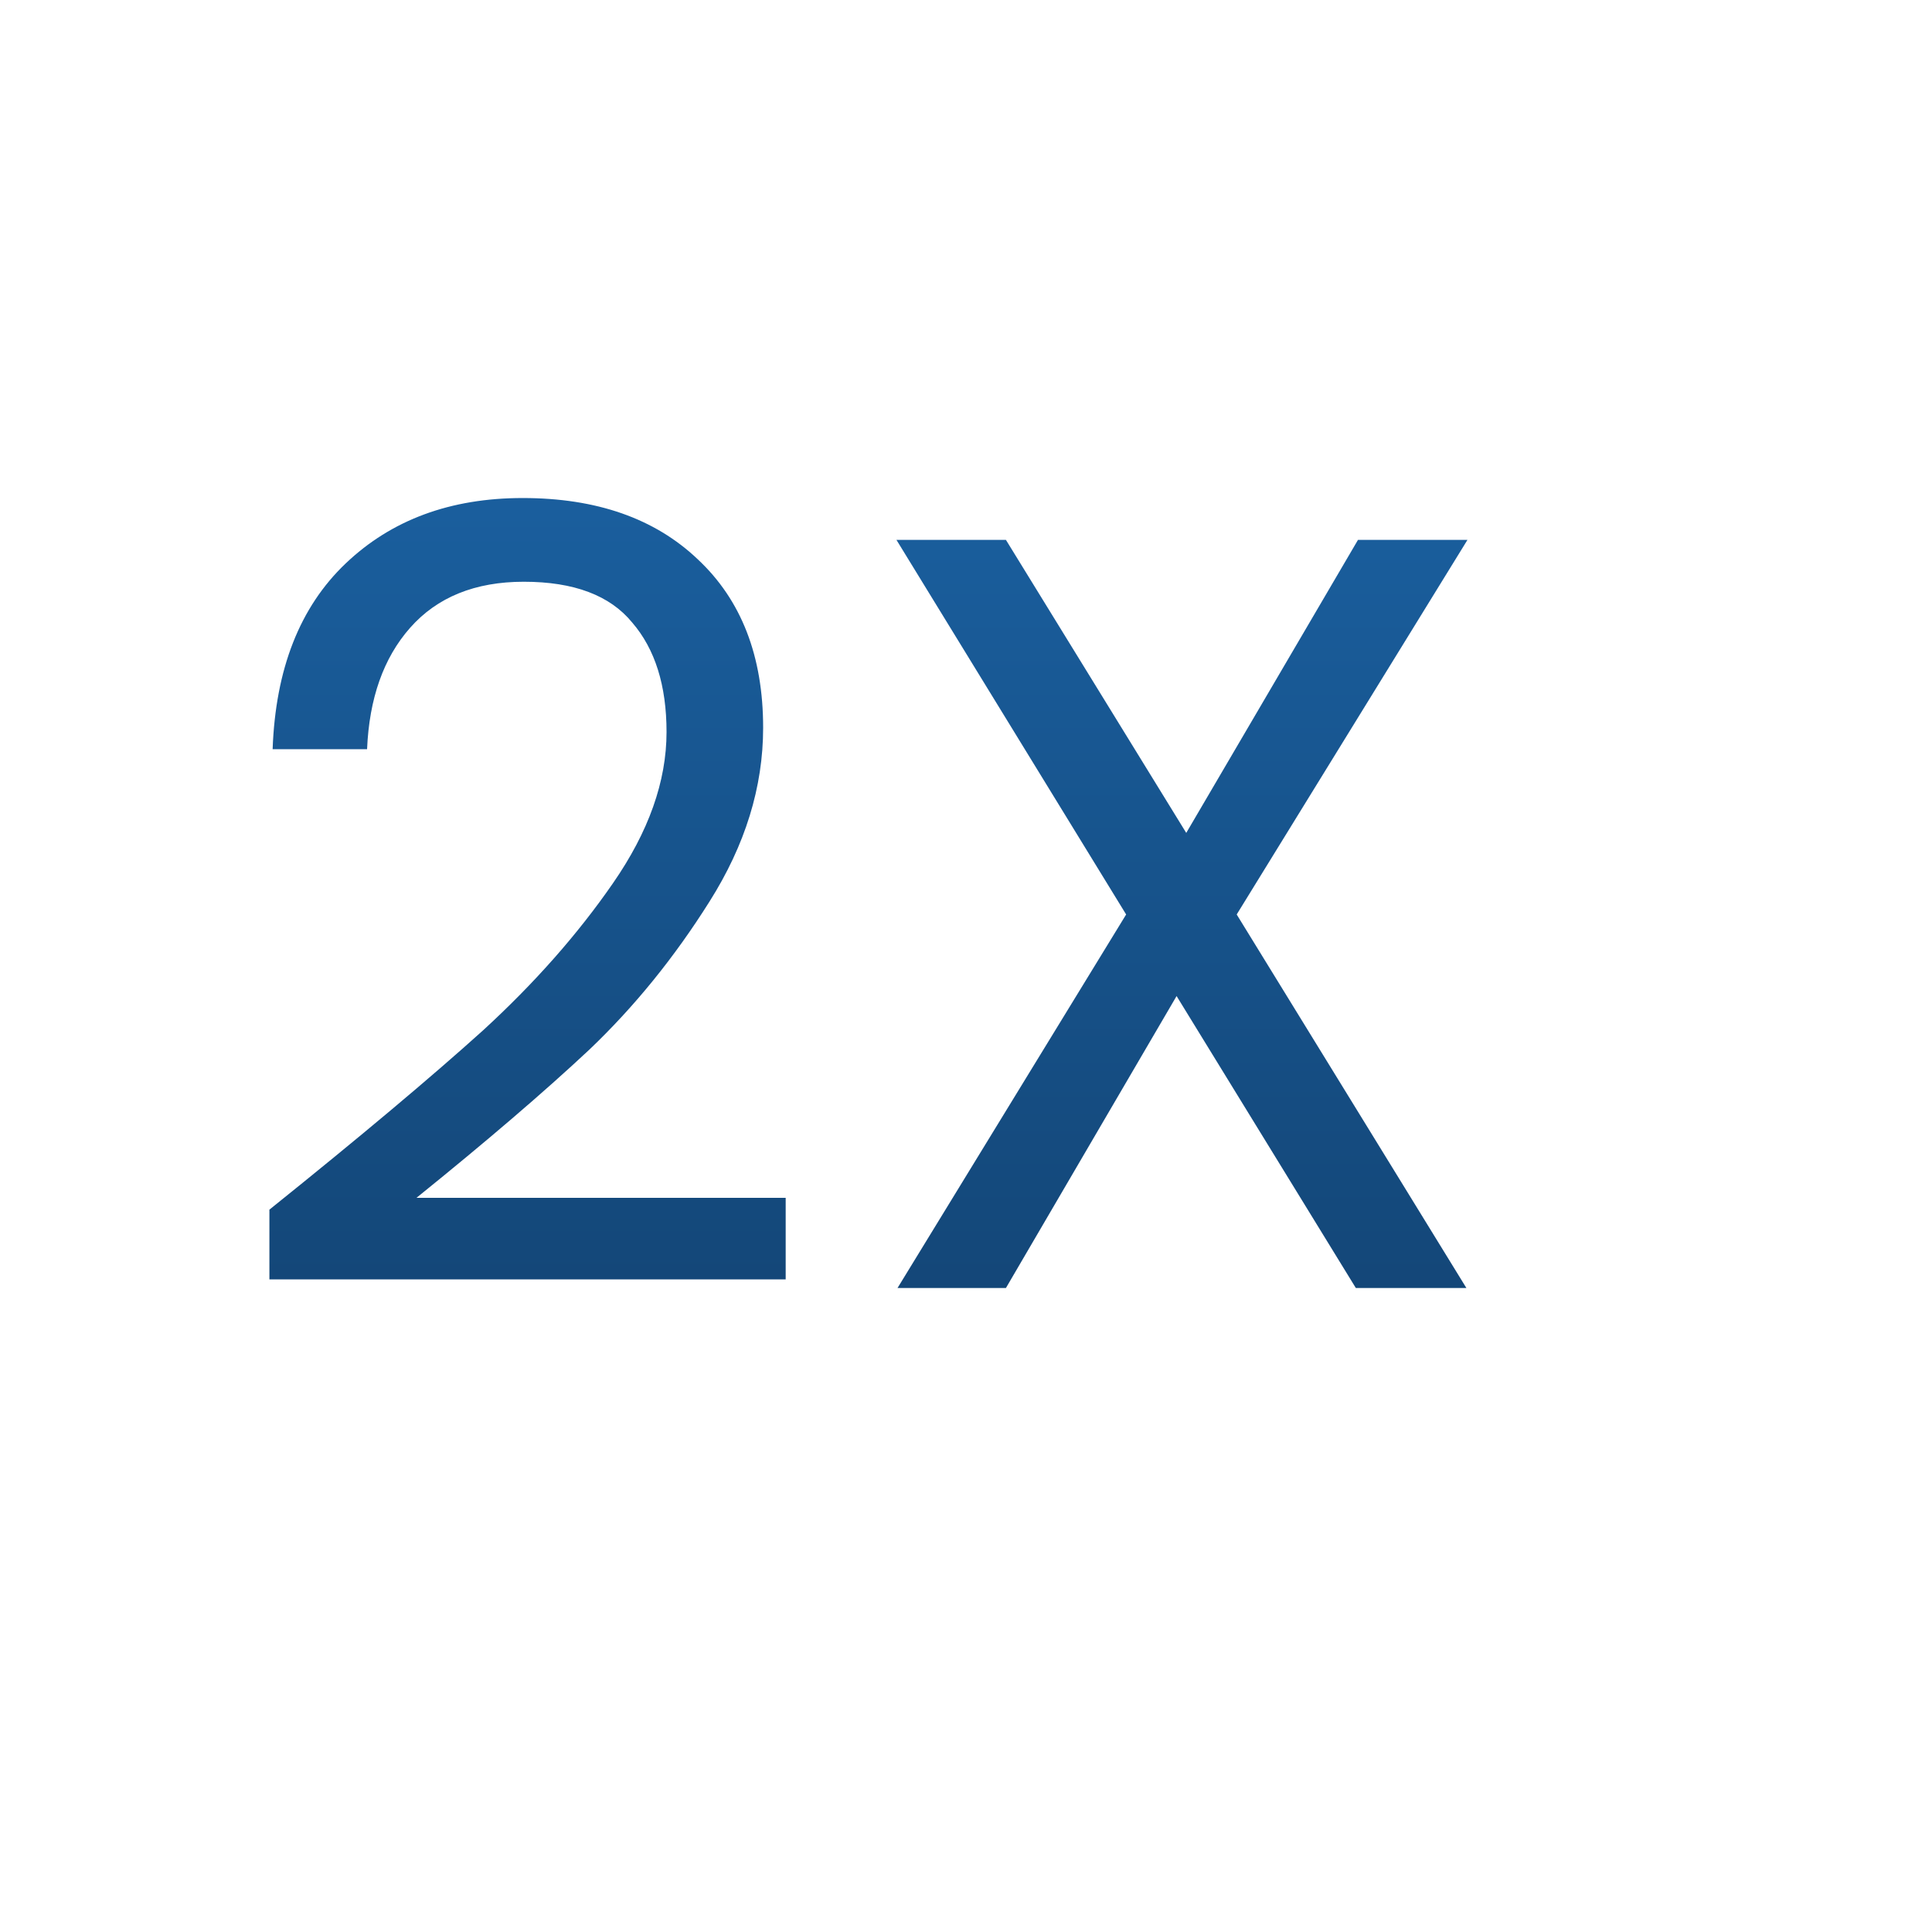<svg width="18" height="18" viewBox="0 0 18 18" fill="none" xmlns="http://www.w3.org/2000/svg">
<path d="M2.51 11.27C3.357 10.59 4.02 10.033 4.5 9.6C4.98 9.16 5.383 8.703 5.71 8.23C6.043 7.75 6.21 7.28 6.21 6.82C6.21 6.387 6.103 6.047 5.89 5.8C5.683 5.547 5.347 5.42 4.88 5.42C4.427 5.42 4.073 5.563 3.82 5.85C3.573 6.13 3.44 6.507 3.42 6.98H2.54C2.567 6.233 2.793 5.657 3.22 5.25C3.647 4.843 4.197 4.64 4.87 4.64C5.557 4.64 6.1 4.83 6.5 5.21C6.907 5.59 7.11 6.113 7.11 6.78C7.11 7.333 6.943 7.873 6.61 8.4C6.283 8.92 5.91 9.38 5.49 9.78C5.07 10.173 4.533 10.633 3.88 11.16H7.32V11.92H2.51V11.27ZM11.522 8.52L13.662 12H12.632L10.962 9.28L9.372 12H8.362L10.492 8.52L8.352 5.03H9.372L11.052 7.76L12.652 5.03H13.672L11.522 8.52Z" fill="url(#paint0_linear_920_3659)"/>
<defs>
<linearGradient id="paint0_linear_920_3659" x1="8.5" y1="1" x2="8.5" y2="16" gradientUnits="userSpaceOnUse">
<stop stop-color="#1D6AB0"/>
<stop offset="1" stop-color="#103A64"/>
</linearGradient>
</defs>
</svg>

